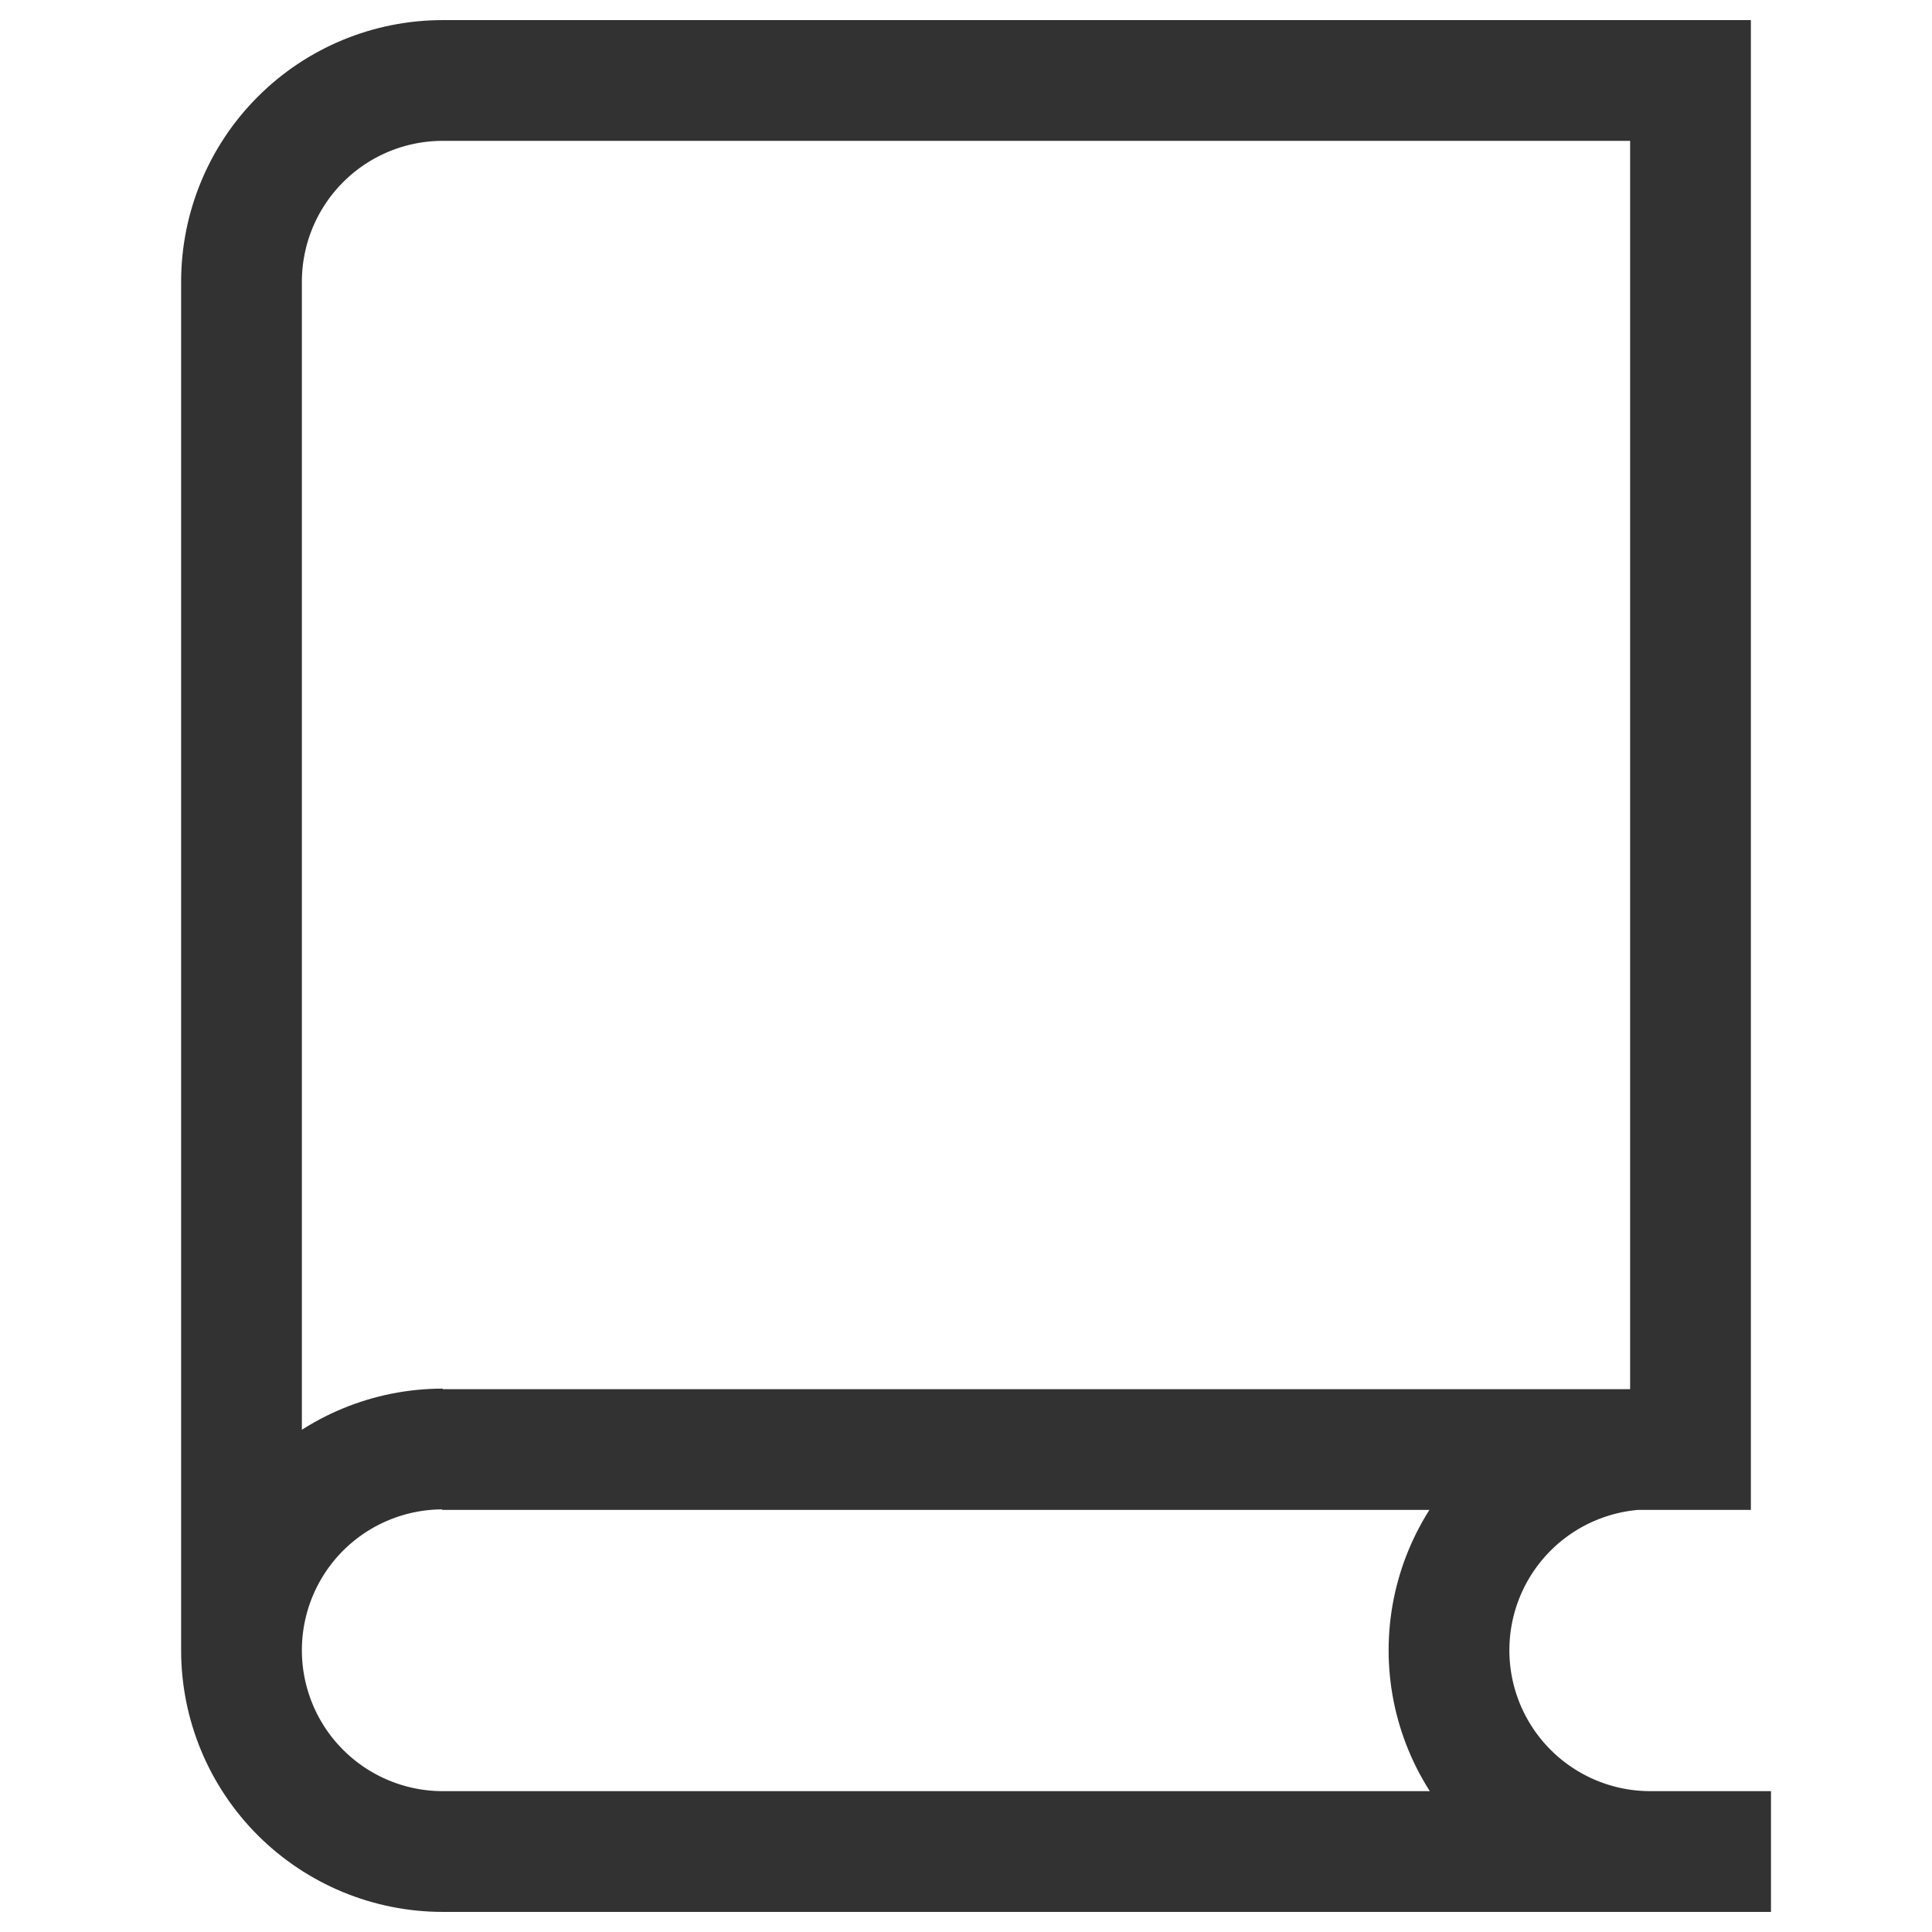 <svg xmlns="http://www.w3.org/2000/svg" width="32" height="32" viewBox="0 0 32 32" fill="none">
<path d="M7.333 24C6.449 24 5.601 24.351 4.976 24.976C4.351 25.601 4 26.449 4 27.333M4 27.333C4 28.217 4.351 29.065 4.976 29.69C5.601 30.315 6.449 30.667 7.333 30.667H29.333M4 27.333V4.667C4 3.783 4.351 2.935 4.976 2.31C5.601 1.684 6.449 1.333 7.333 1.333H28V24.009H7.323M27.333 24C26.449 24 25.601 24.351 24.976 24.976C24.351 25.601 24 26.449 24 27.333C24 28.217 24.351 29.065 24.976 29.69C25.601 30.315 26.449 30.667 27.333 30.667" stroke="#323232" stroke-width="2"/>
</svg>

